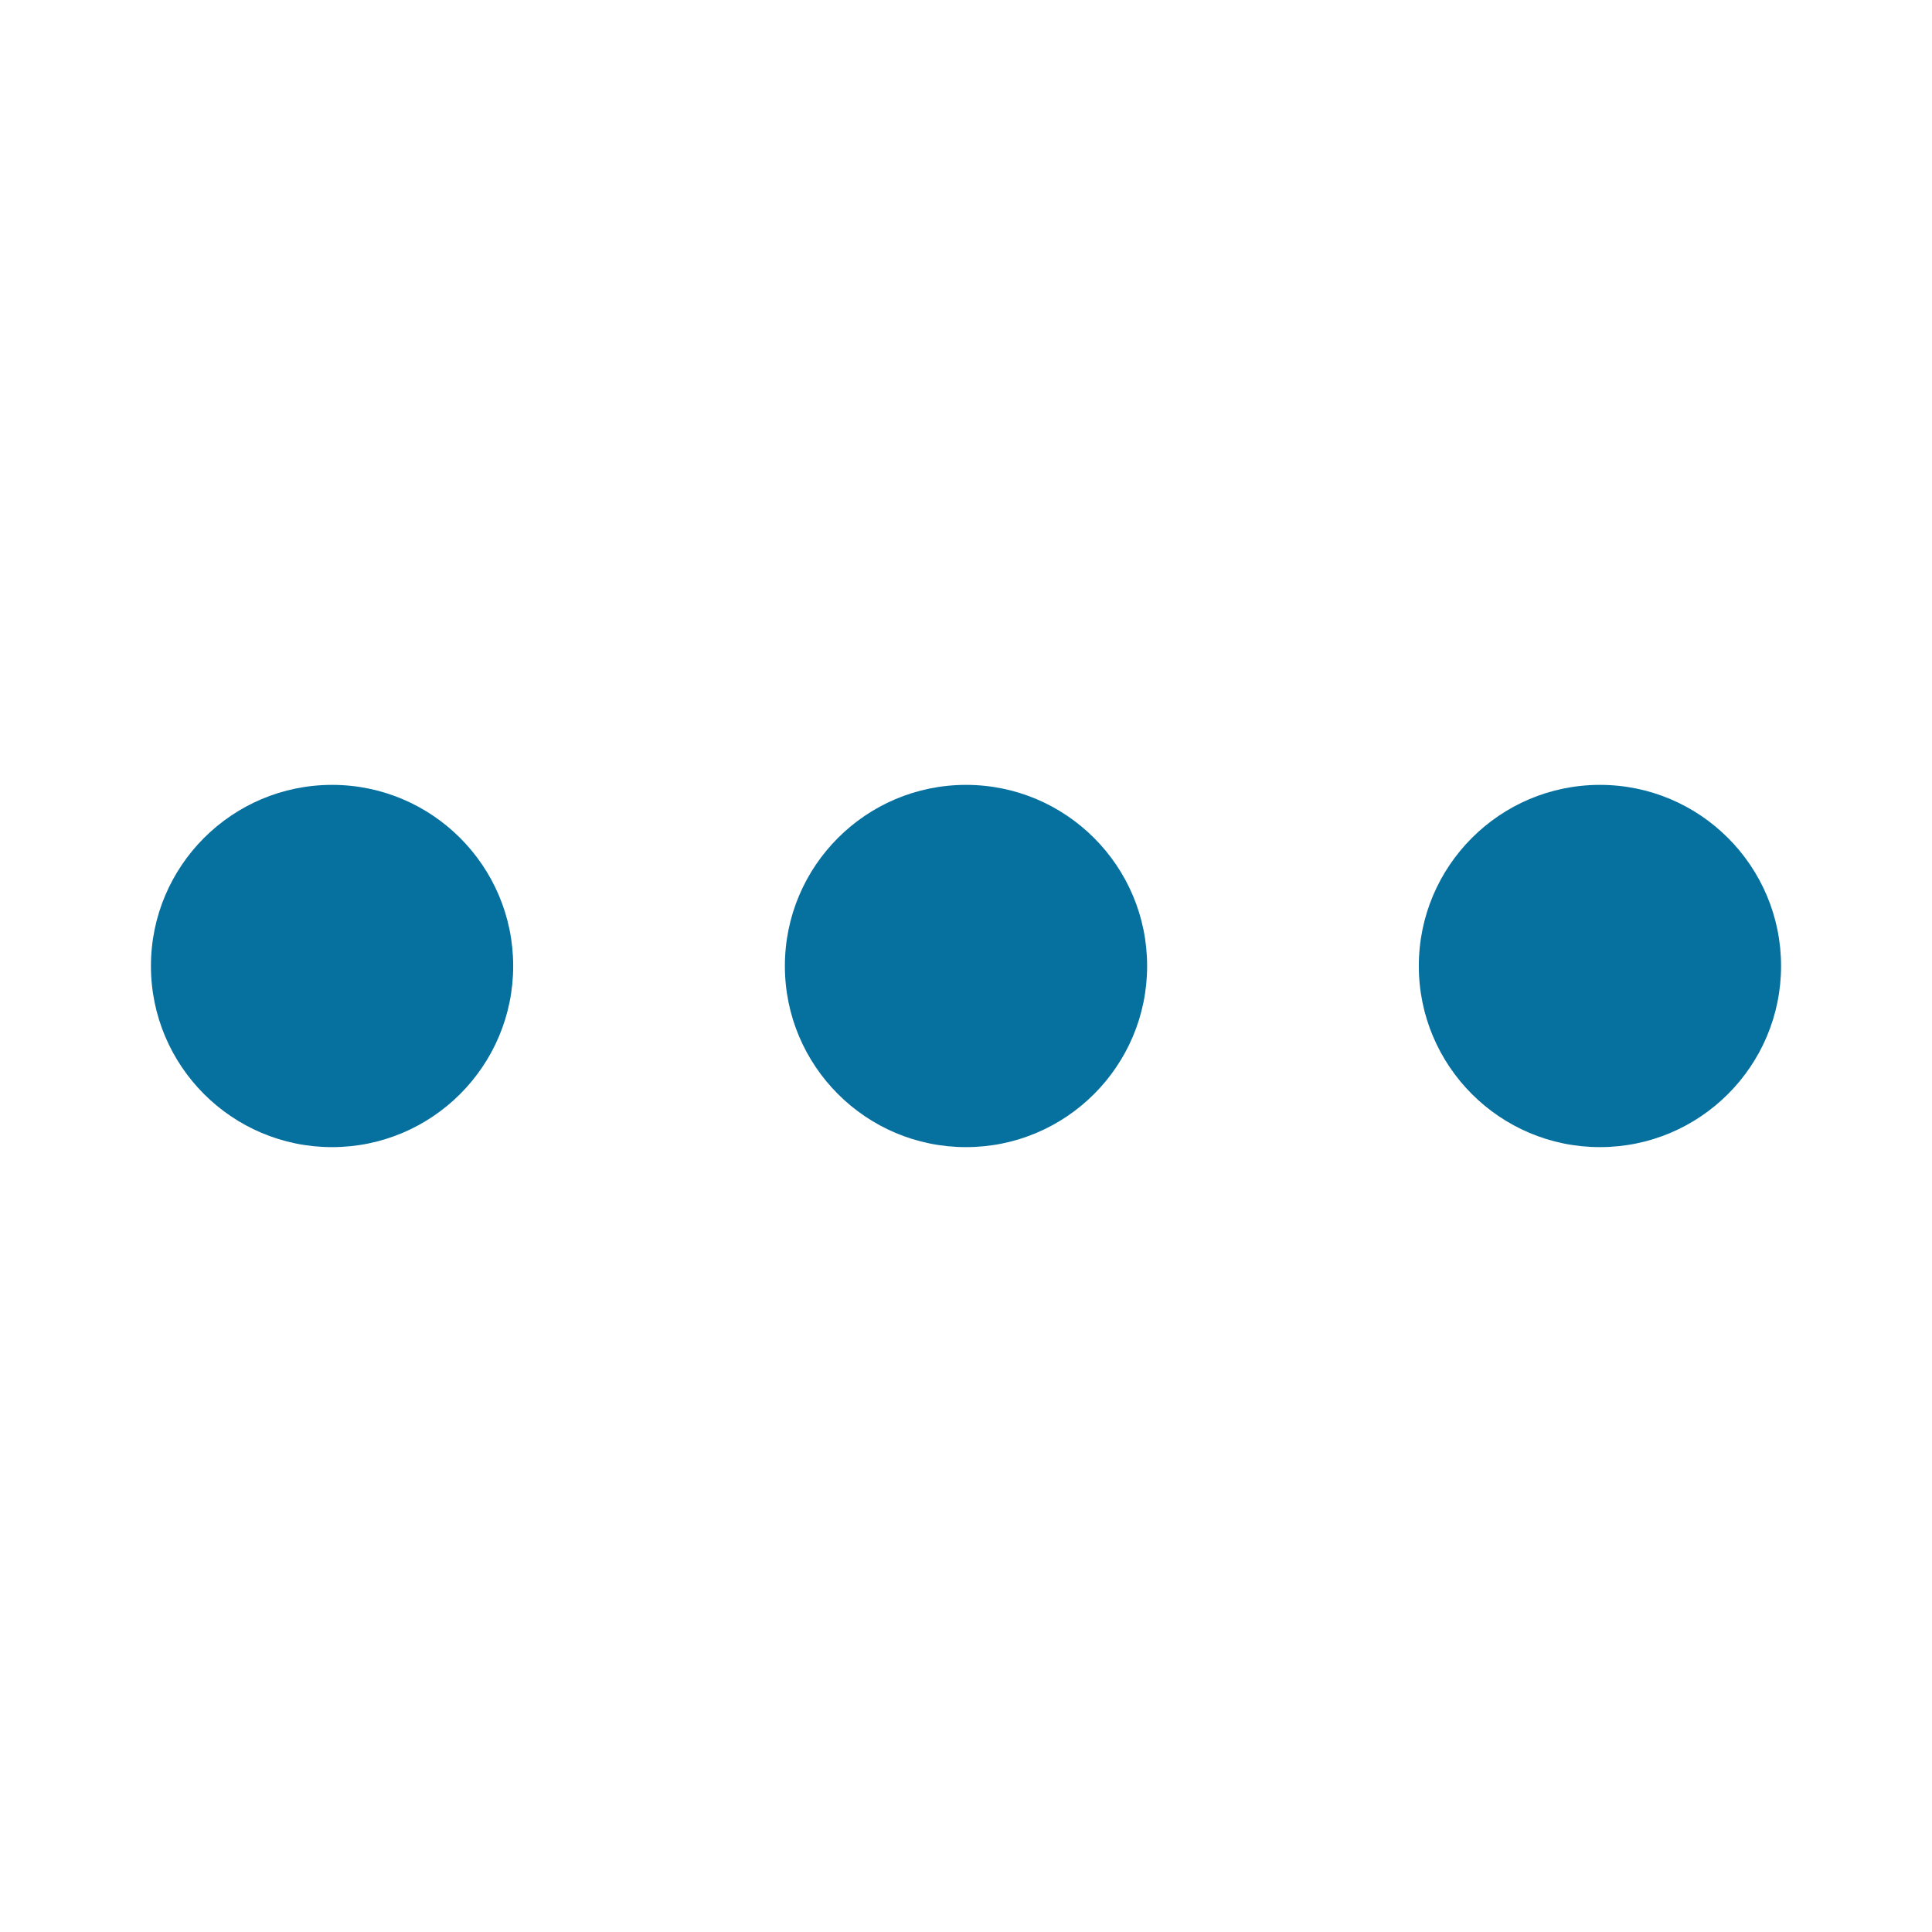 <svg width="24" height="24" viewBox="0 0 24 24" fill="none" xmlns="http://www.w3.org/2000/svg">
<path class="icon" fill-rule="evenodd" clip-rule="evenodd" d="M14.25 12C14.25 13.242 13.242 14.25 12 14.25C10.758 14.25 9.75 13.242 9.75 12C9.75 10.758 10.758 9.75 12 9.75C13.242 9.75 14.25 10.758 14.25 12ZM19.875 9.75C18.633 9.75 17.625 10.758 17.625 12C17.625 13.242 18.633 14.25 19.875 14.25C21.117 14.25 22.125 13.242 22.125 12C22.125 10.758 21.117 9.75 19.875 9.75ZM4.125 9.75C2.883 9.75 1.875 10.758 1.875 12C1.875 13.242 2.883 14.25 4.125 14.25C5.367 14.25 6.375 13.242 6.375 12C6.375 10.758 5.367 9.75 4.125 9.75Z" fill="#06719F"/>
</svg>
